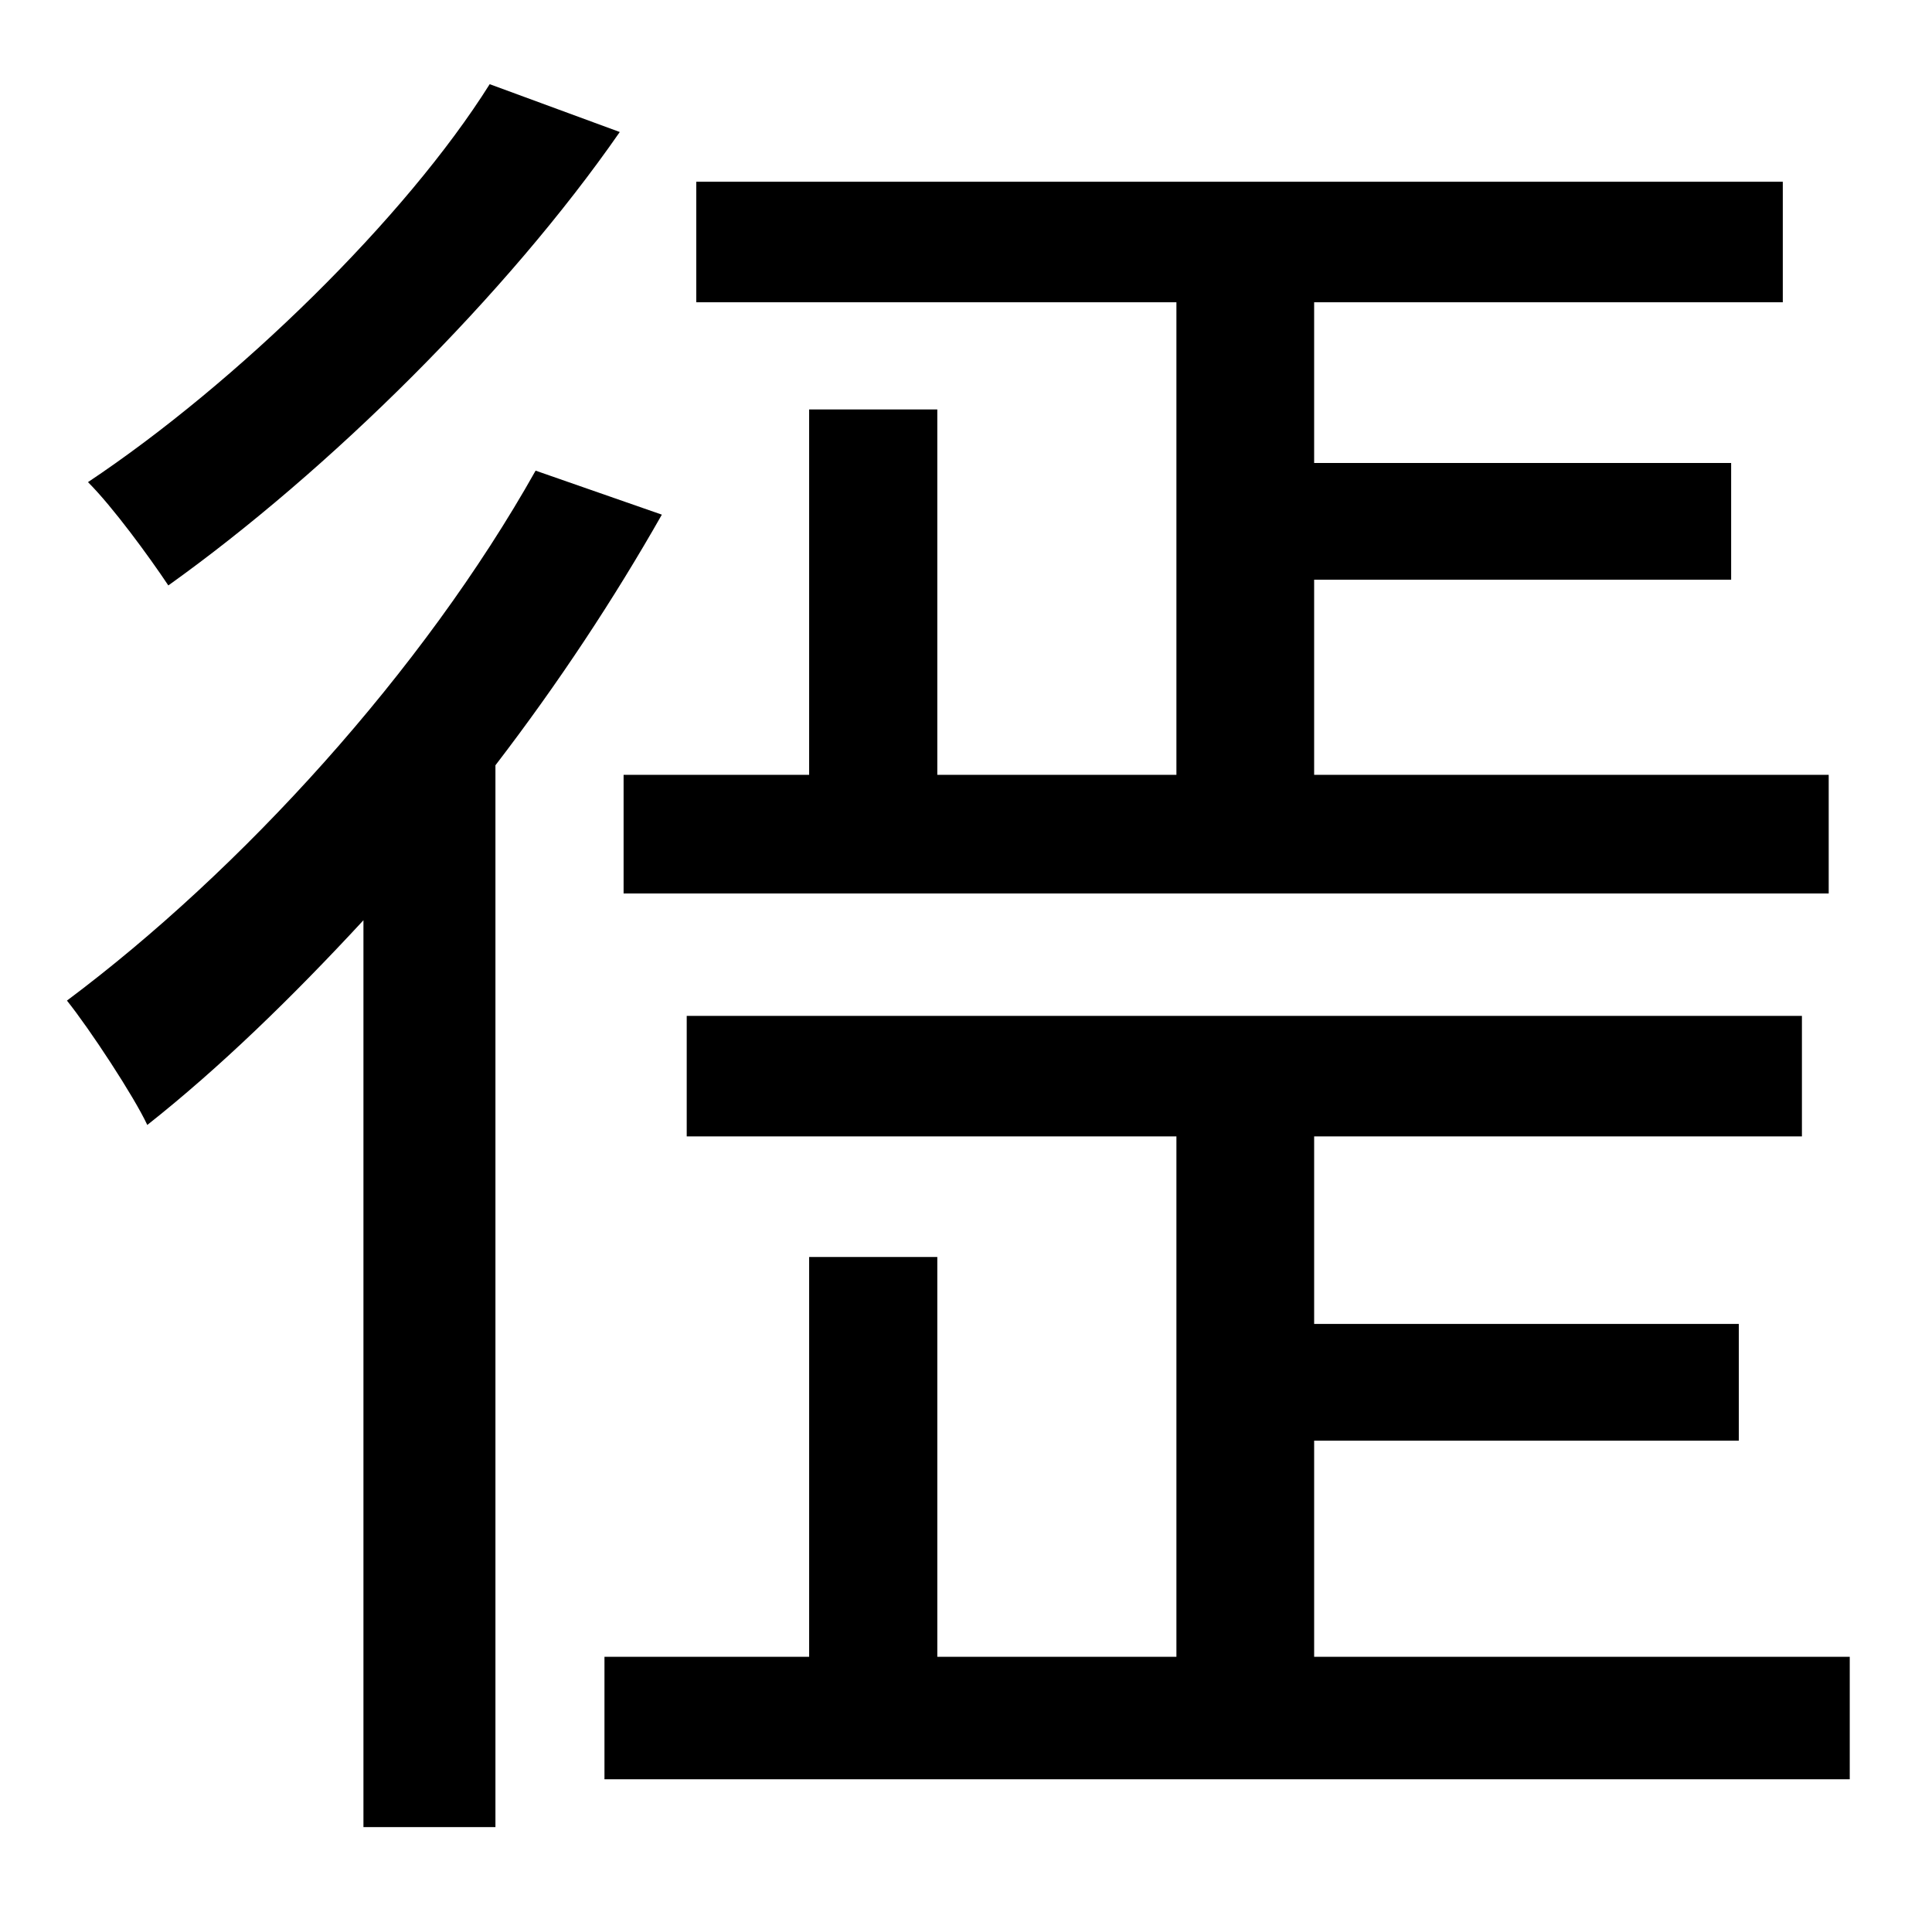 <?xml version="1.0" standalone="no"?>
<!DOCTYPE svg PUBLIC "-//W3C//DTD SVG 1.1//EN" "http://www.w3.org/Graphics/SVG/1.1/DTD/svg11.dtd" >
<svg xmlns="http://www.w3.org/2000/svg" xmlns:xlink="http://www.w3.org/1999/xlink" version="1.1" viewBox="-10 0 1010 1000">
   <path fill="currentColor"
d="M605 405v-247h-251v-63h568v63h-245v84h218v61h-218v102h269v62h-630v-62h97v-191h67v191h125zM246 44l68 25c-59 85 -152 177 -236 237c-10 -15 -29 -41 -42 -54c78 -52 166 -138 210 -208zM270 246l66 23c-25 44 -54 88 -87 131v555h-69v-474c-37 40 -75 77 -113 107
c-7 -15 -30 -50 -42 -65c91 -68 186 -172 245 -277zM677 866h280v64h-651v-64h107v-209h67v209h125v-272h-256v-63h583v63h-255v98h222v61h-222v113z" />
</svg>

